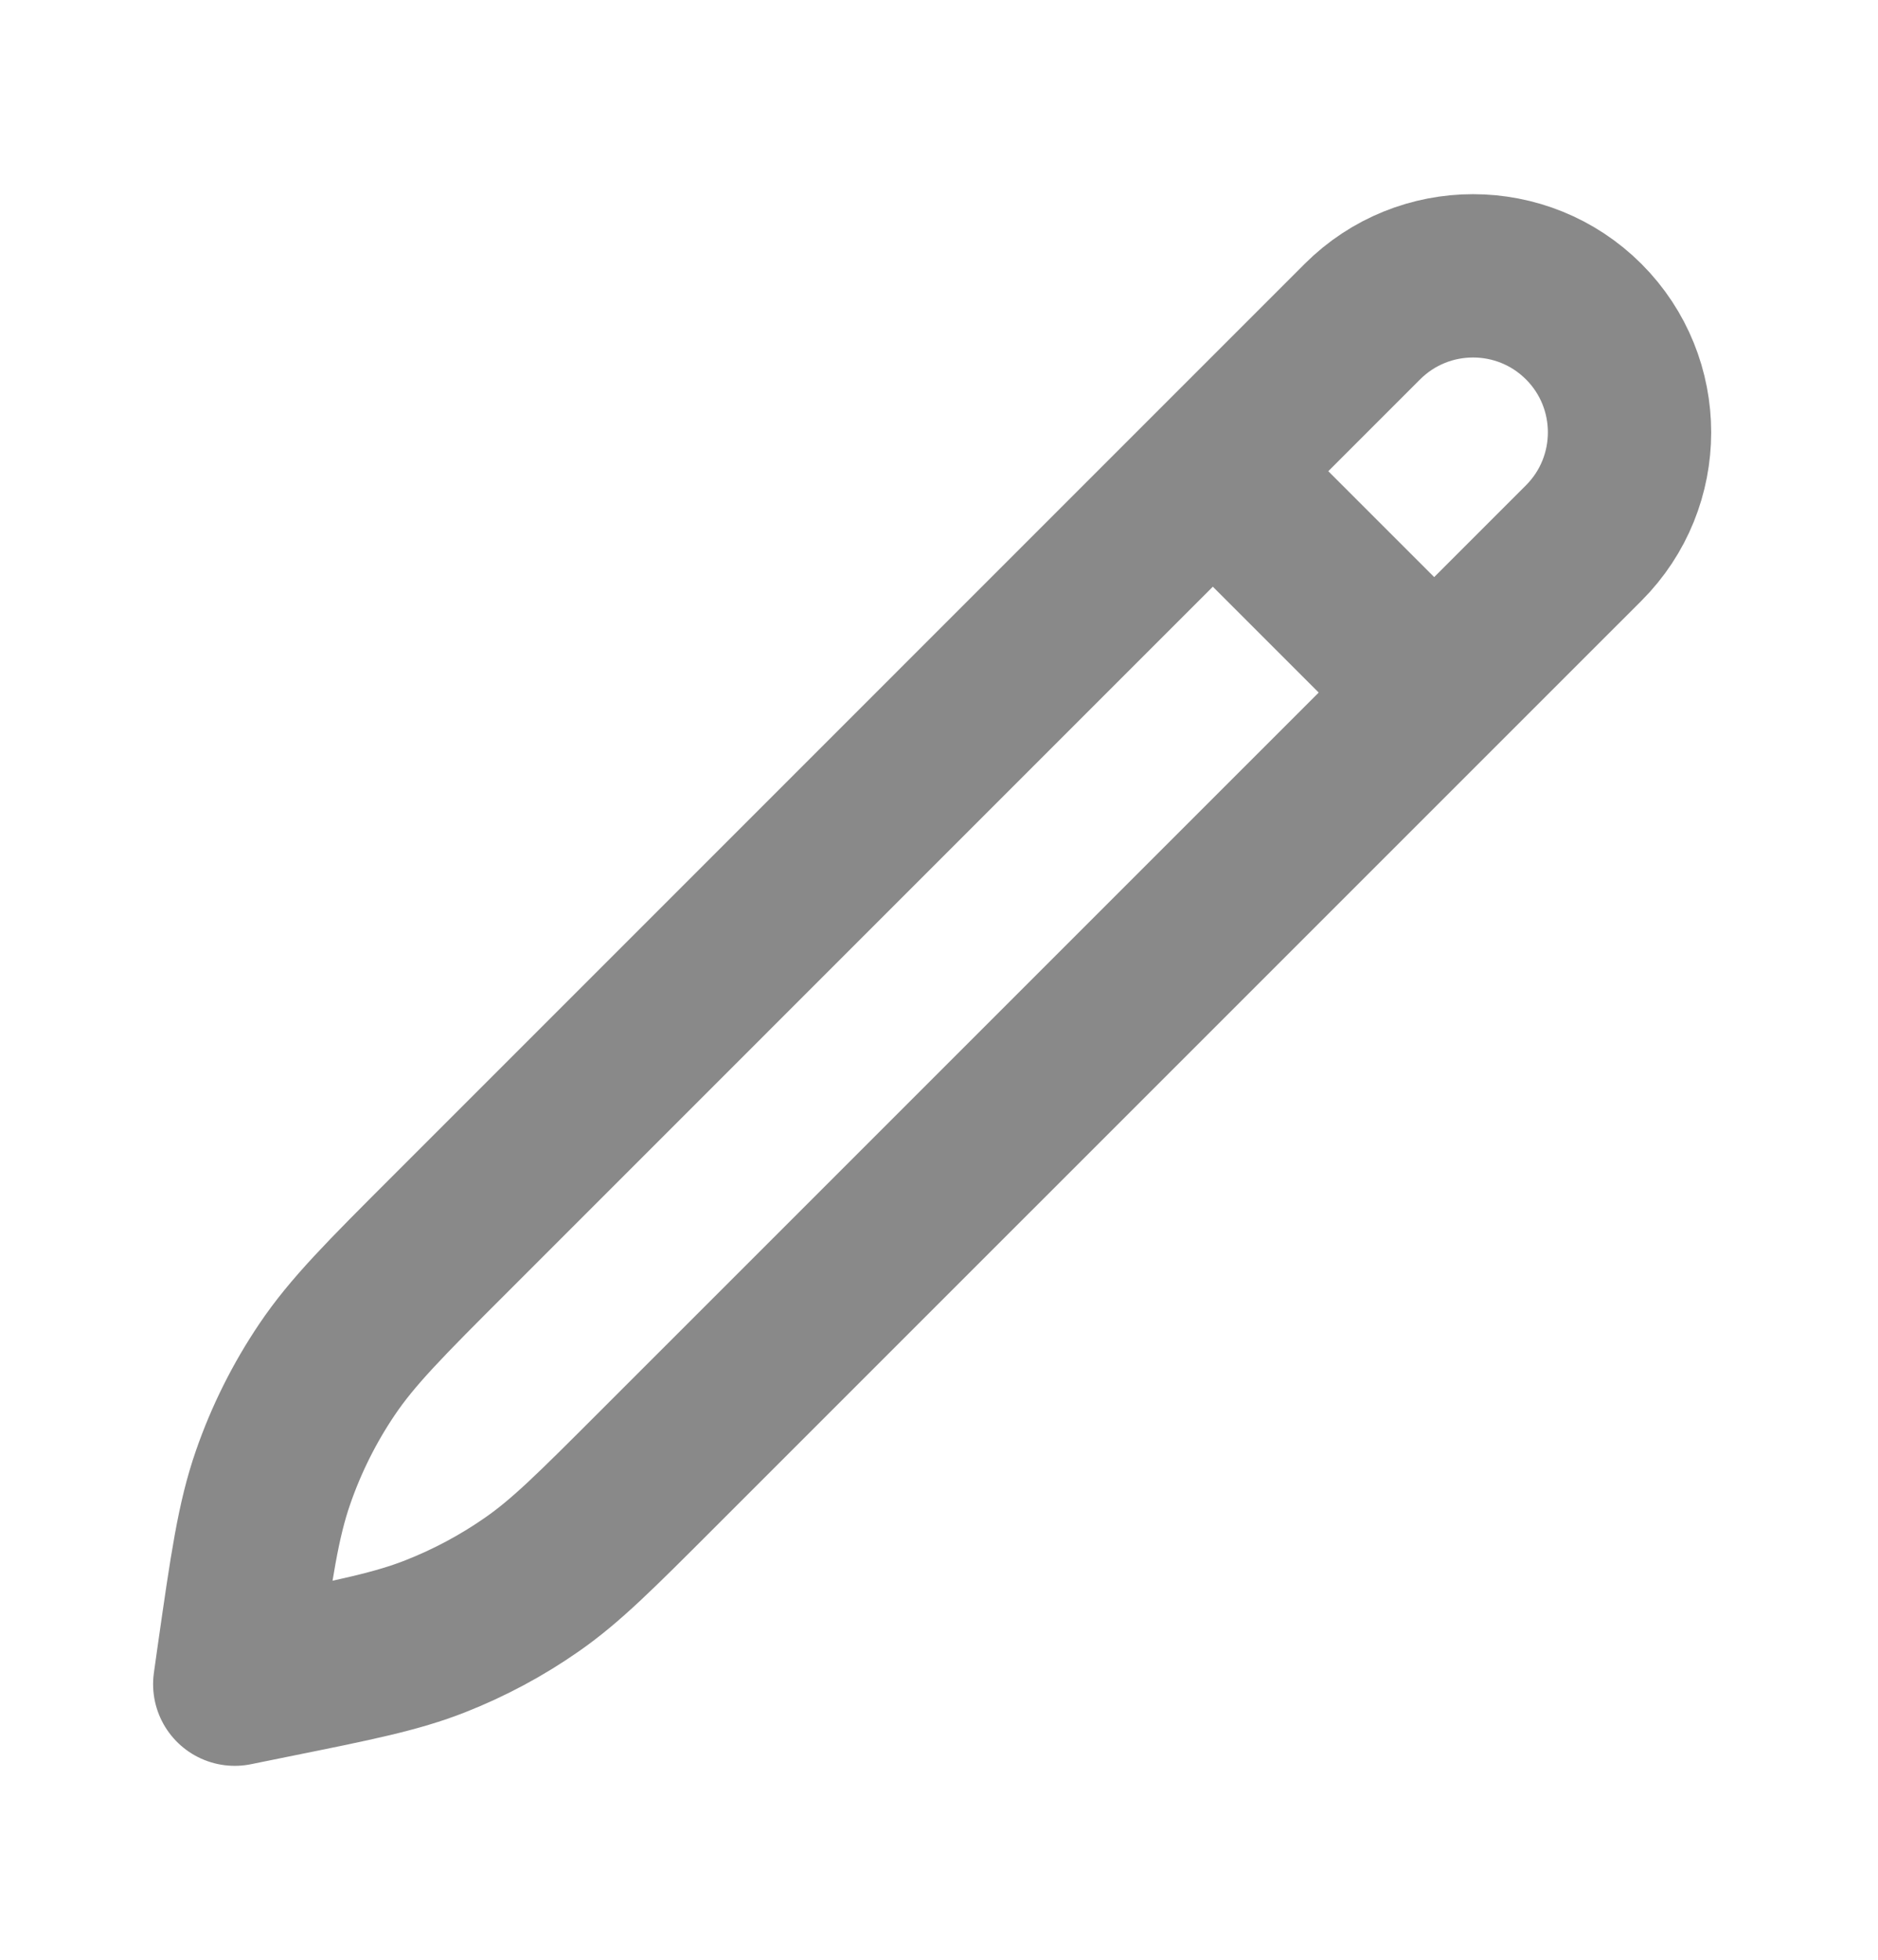 <svg width="23" height="24" viewBox="0 0 23 24" fill="none" xmlns="http://www.w3.org/2000/svg">
<g id="pen-svgrepo-com 1">
<path id="Vector" d="M14.854 5.771L17.564 8.481M2.875 20.625L2.92 20.306C3.081 19.18 3.162 18.617 3.345 18.091C3.507 17.624 3.729 17.18 4.005 16.771C4.316 16.309 4.718 15.906 5.523 15.102L16.685 3.939C17.434 3.191 18.647 3.191 19.396 3.939C20.144 4.688 20.144 5.901 19.396 6.65L8.028 18.017C7.298 18.747 6.934 19.112 6.518 19.402C6.149 19.66 5.751 19.873 5.332 20.038C4.86 20.224 4.354 20.326 3.343 20.53L2.875 20.625Z" stroke="#898989" stroke-width="2" stroke-linecap="round" stroke-linejoin="round"/>
</g>
</svg>
